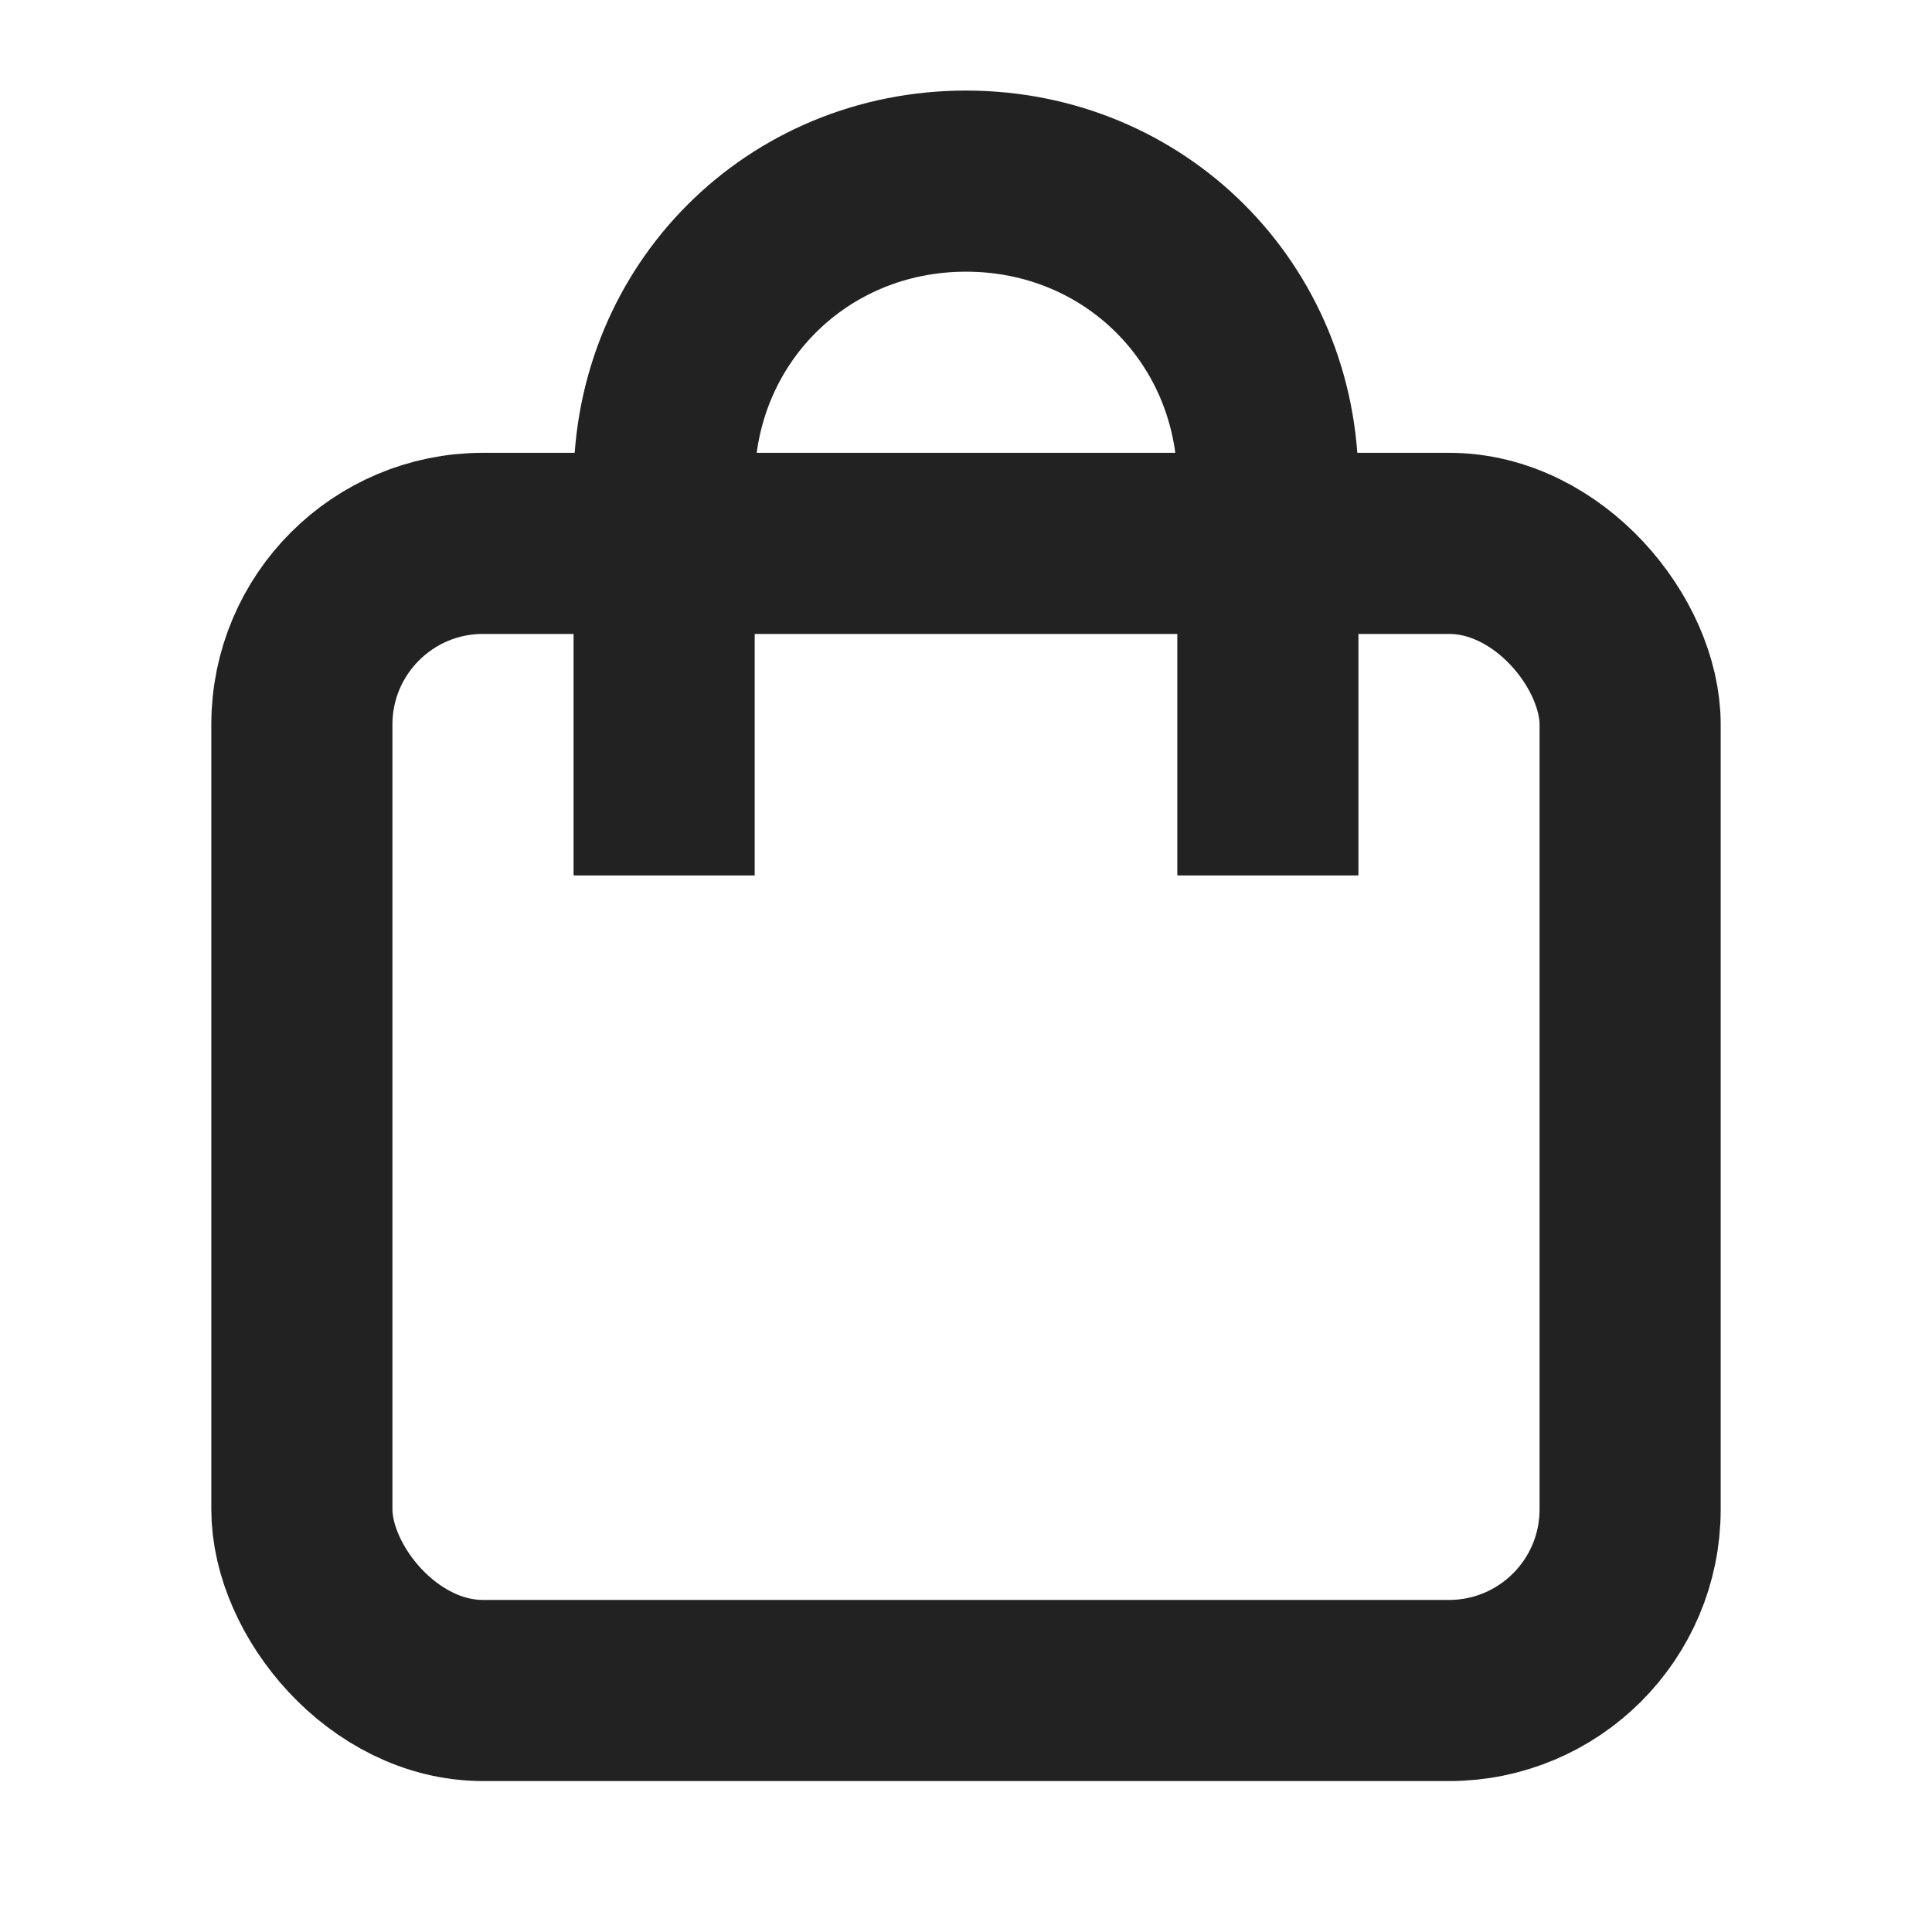 <svg xmlns="http://www.w3.org/2000/svg" width="32" height="32" viewBox="0 0 32 32">
  <g fill="none">
    <g transform="translate(8 3)">
      <path d="M13 5C13 2.2 10.8 0 8 0 5.2 0 3 2.2 3 5" style="stroke-width:3;stroke:#222222"/>
      <line x1="3" y1="5" x2="3" y2="11.5" style="stroke-width:3;stroke:#222222"/>
      <line x1="13" y1="5" x2="13" y2="11.5" style="stroke-width:3;stroke:#222222"/>
    </g>
    <rect x="5" y="9" width="22" height="19" rx="3" style="stroke-width:3;stroke:#222222"/>
  </g>
</svg>